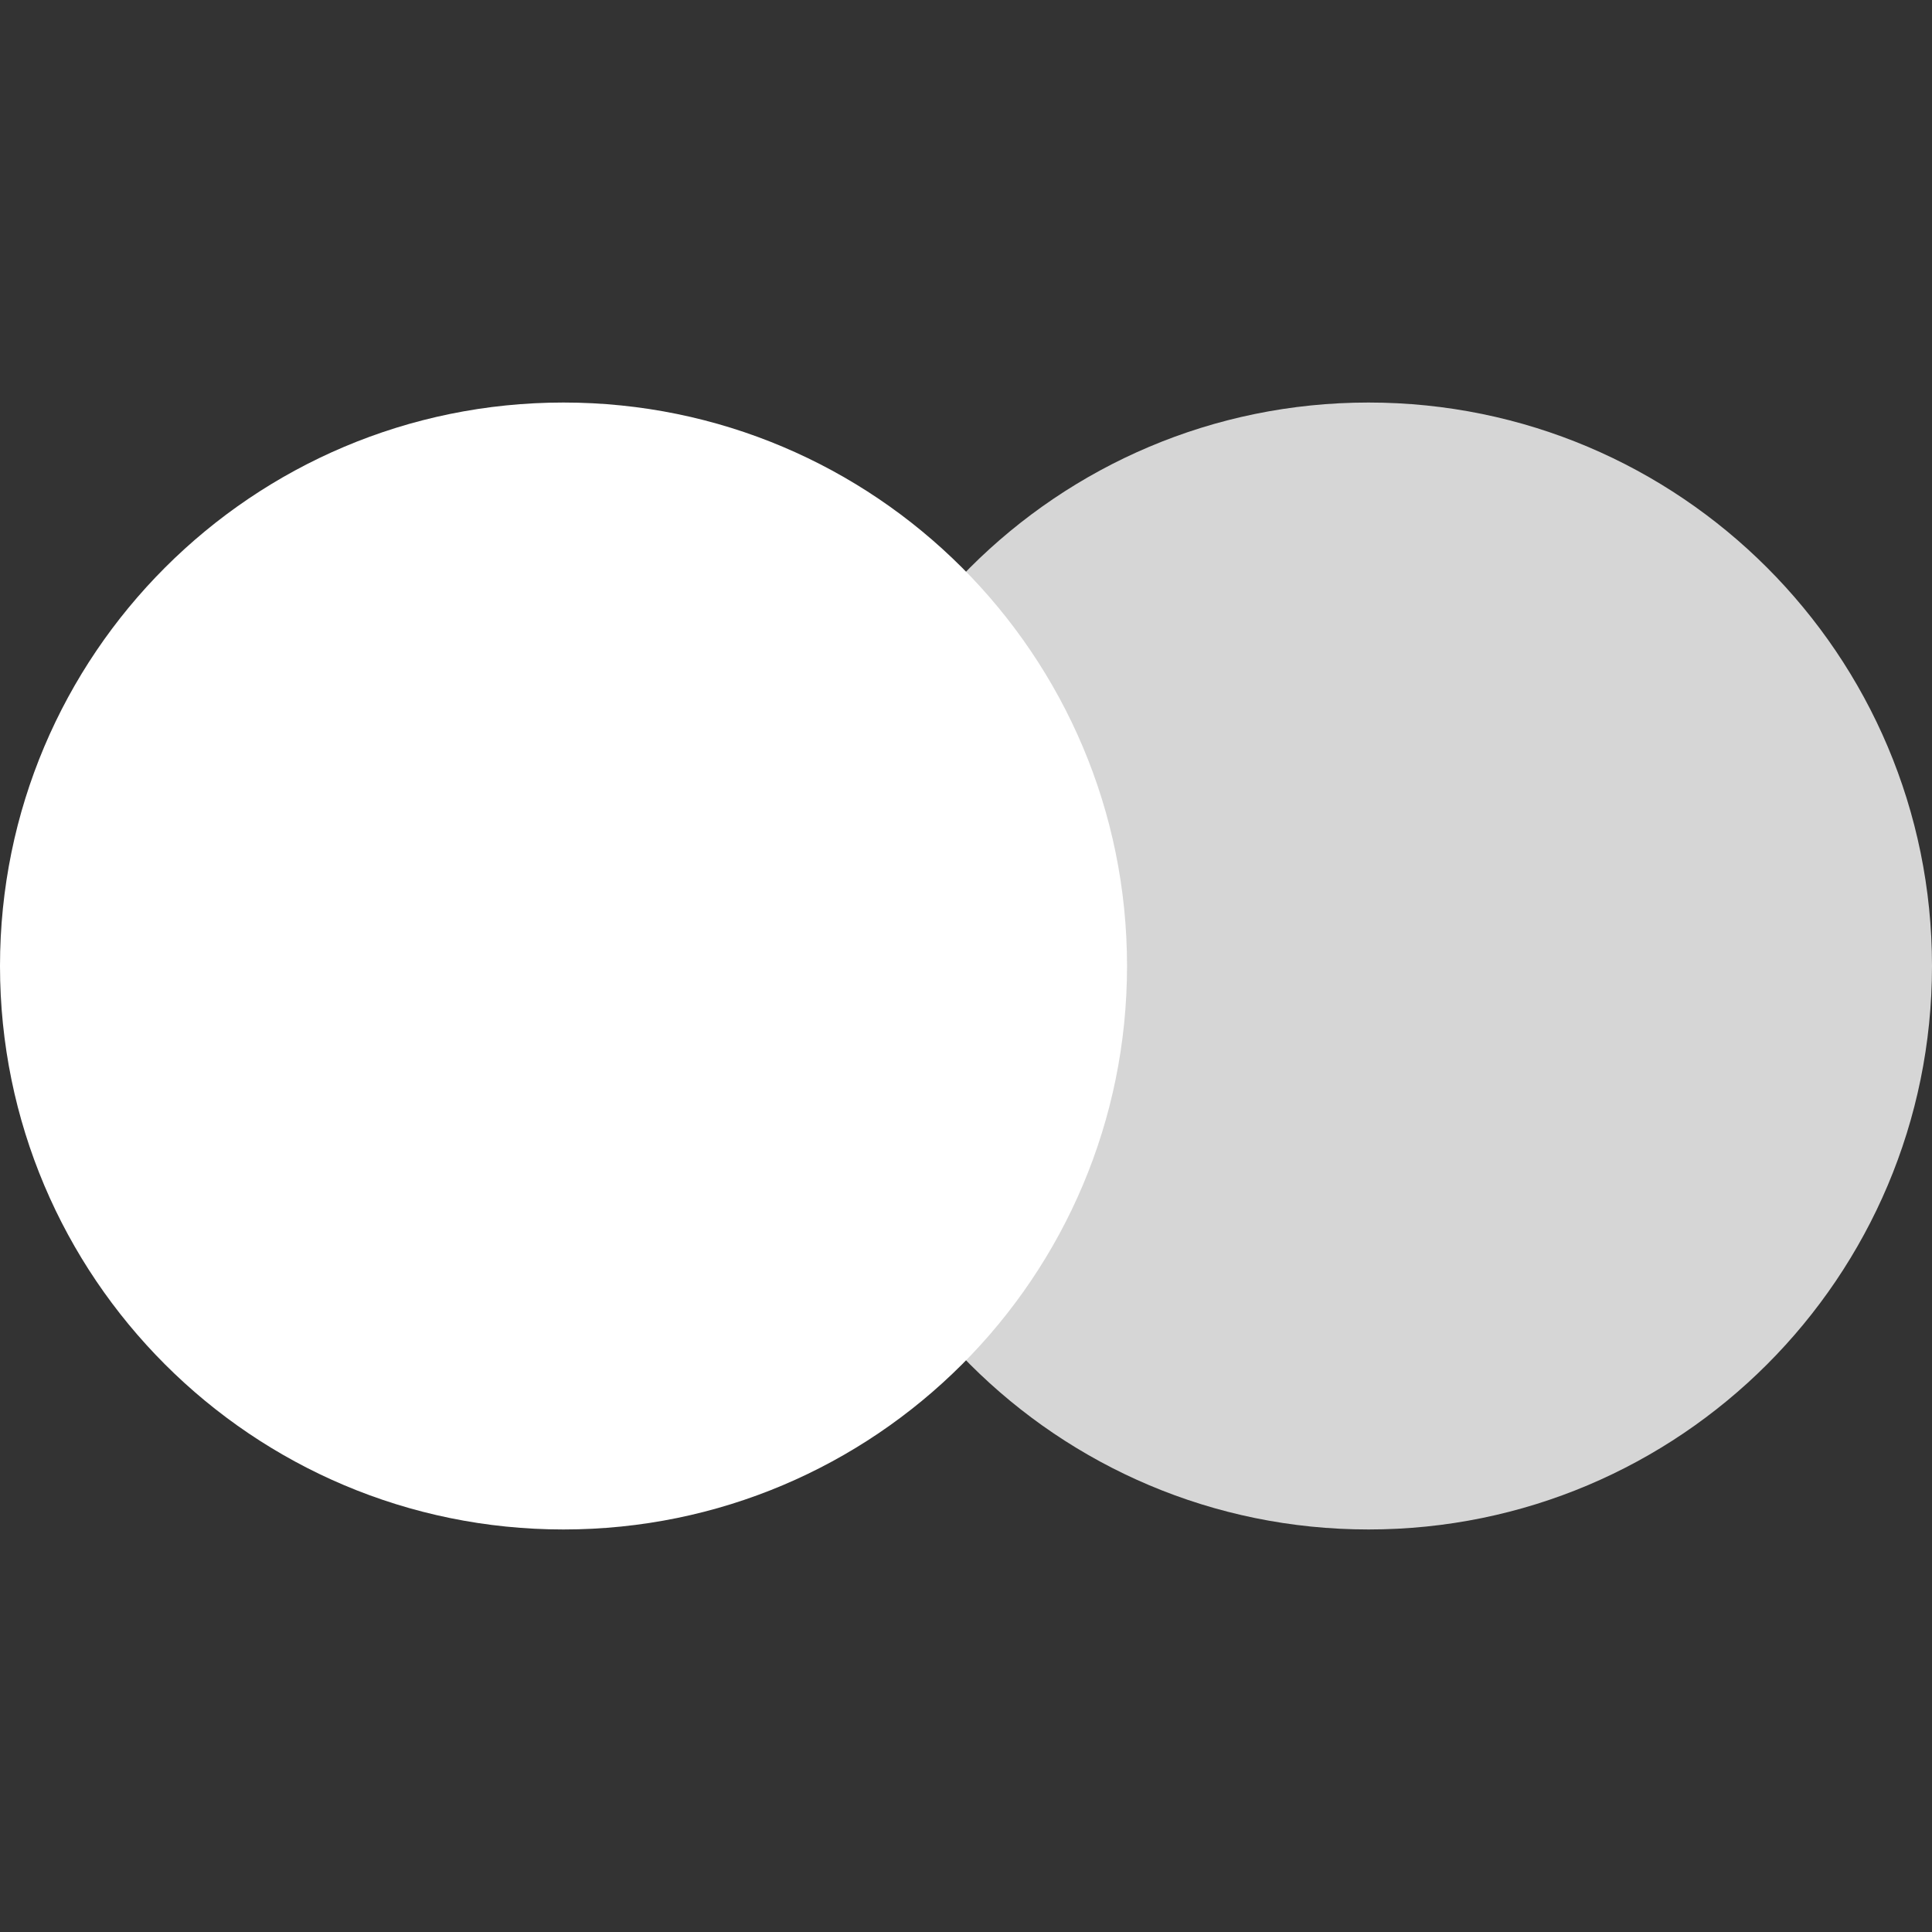 <svg width="20" height="20" viewBox="0 0 20 20" fill="none" xmlns="http://www.w3.org/2000/svg">
<rect x="0" y="0" width="20" height="20" fill="#333333" stroke="none"/>
<path d="M5.833 15.833C9.055 15.833 11.667 13.222 11.667 10C11.667 6.778 9.055 4.167 5.833 4.167C2.612 4.167 0 6.778 0 10C0 13.222 2.612 15.833 5.833 15.833Z" fill="white"/>
<path d="M14.167 15.833C17.389 15.833 20 13.222 20 10C20 6.778 17.389 4.167 14.167 4.167C10.945 4.167 8.334 6.778 8.334 10C8.334 13.222 10.945 15.833 14.167 15.833Z" fill="white" fill-opacity="0.8"/>
</svg>

